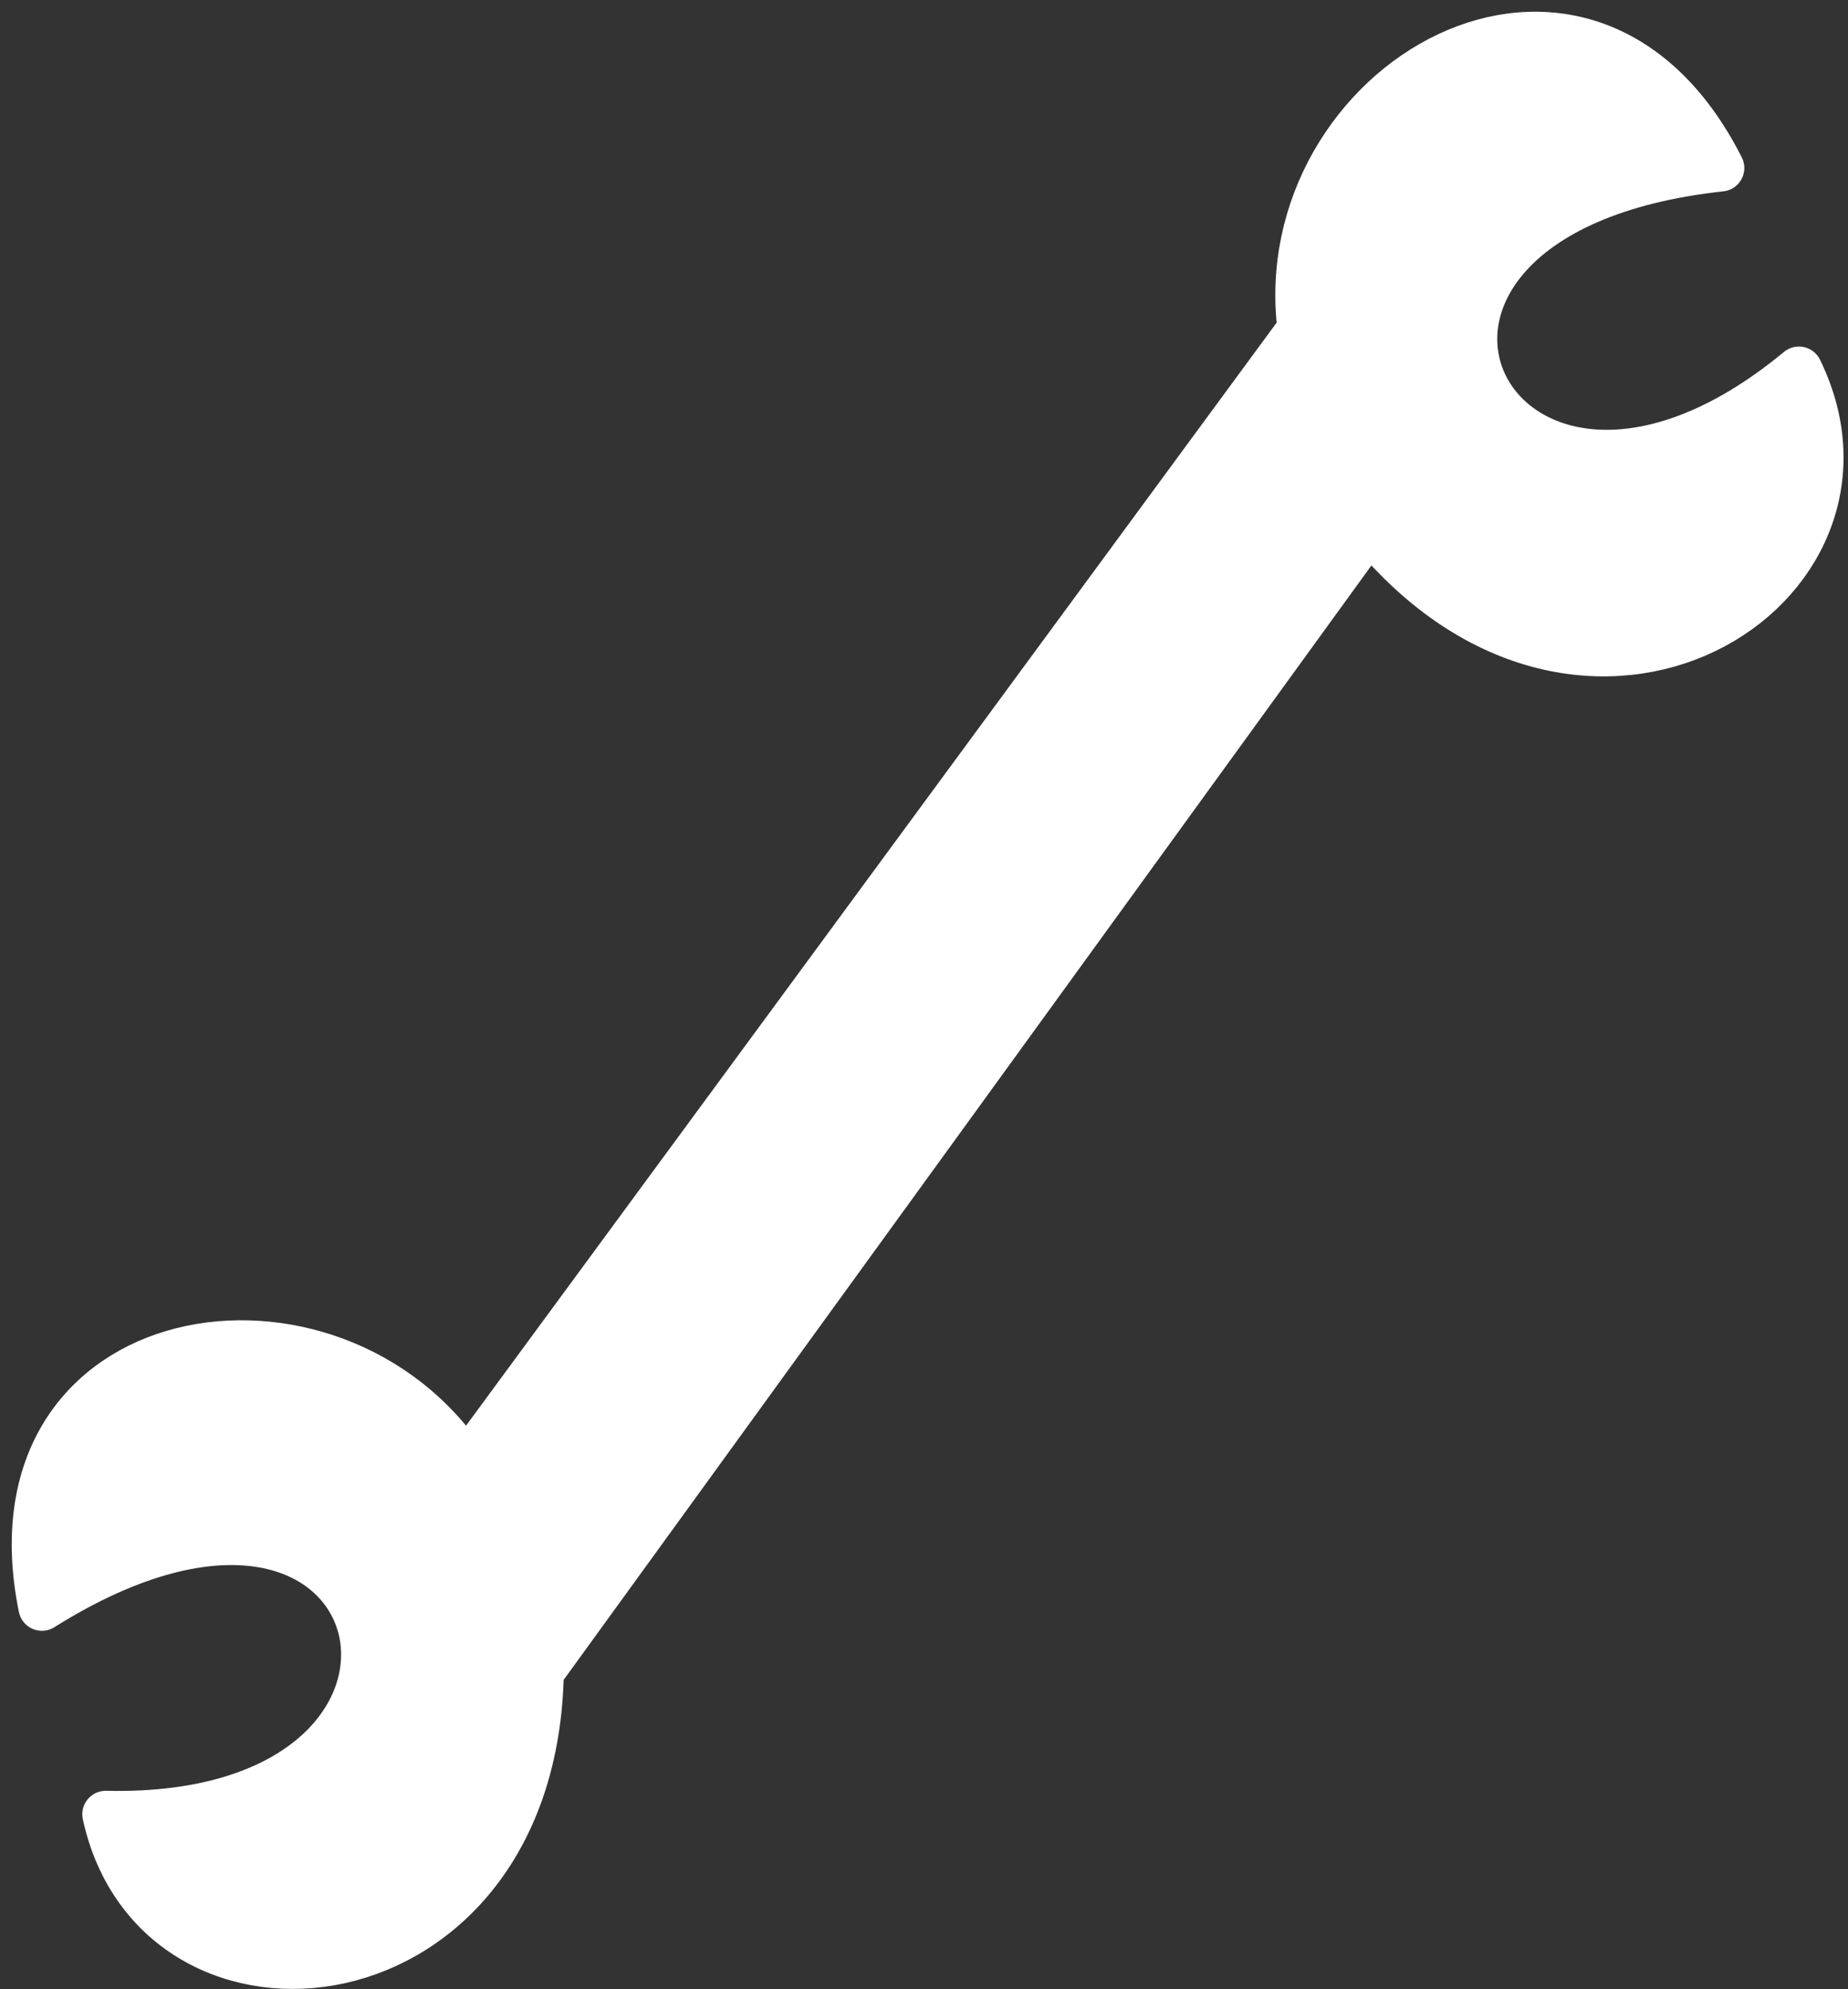 <svg width="105" height="113" viewBox="0 0 105 113" fill="none" xmlns="http://www.w3.org/2000/svg">
<rect x="0" y="0" width="105" height="113" fill="#333333" stroke="none"/>
<path fill-rule="evenodd" clip-rule="evenodd" d="M2.38 91.3C23.148 78.266 28.803 103.579 6.009 103.055C8.937 116.527 30.367 114.379 30.703 94.974L77.825 29.981C90.114 45.001 108.264 33.406 102.211 21.018C84.649 35.557 73.399 12.185 97.775 9.543C90.034 -5.773 72.142 4.766 73.918 18.698L26.483 83.228L26.485 83.236C19.001 71.741 -0.992 74.702 2.38 91.299V91.3Z" fill="white" stroke="white" stroke-width="2.667" stroke-miterlimit="2.613" stroke-linecap="square" stroke-linejoin="round"/>
</svg>
